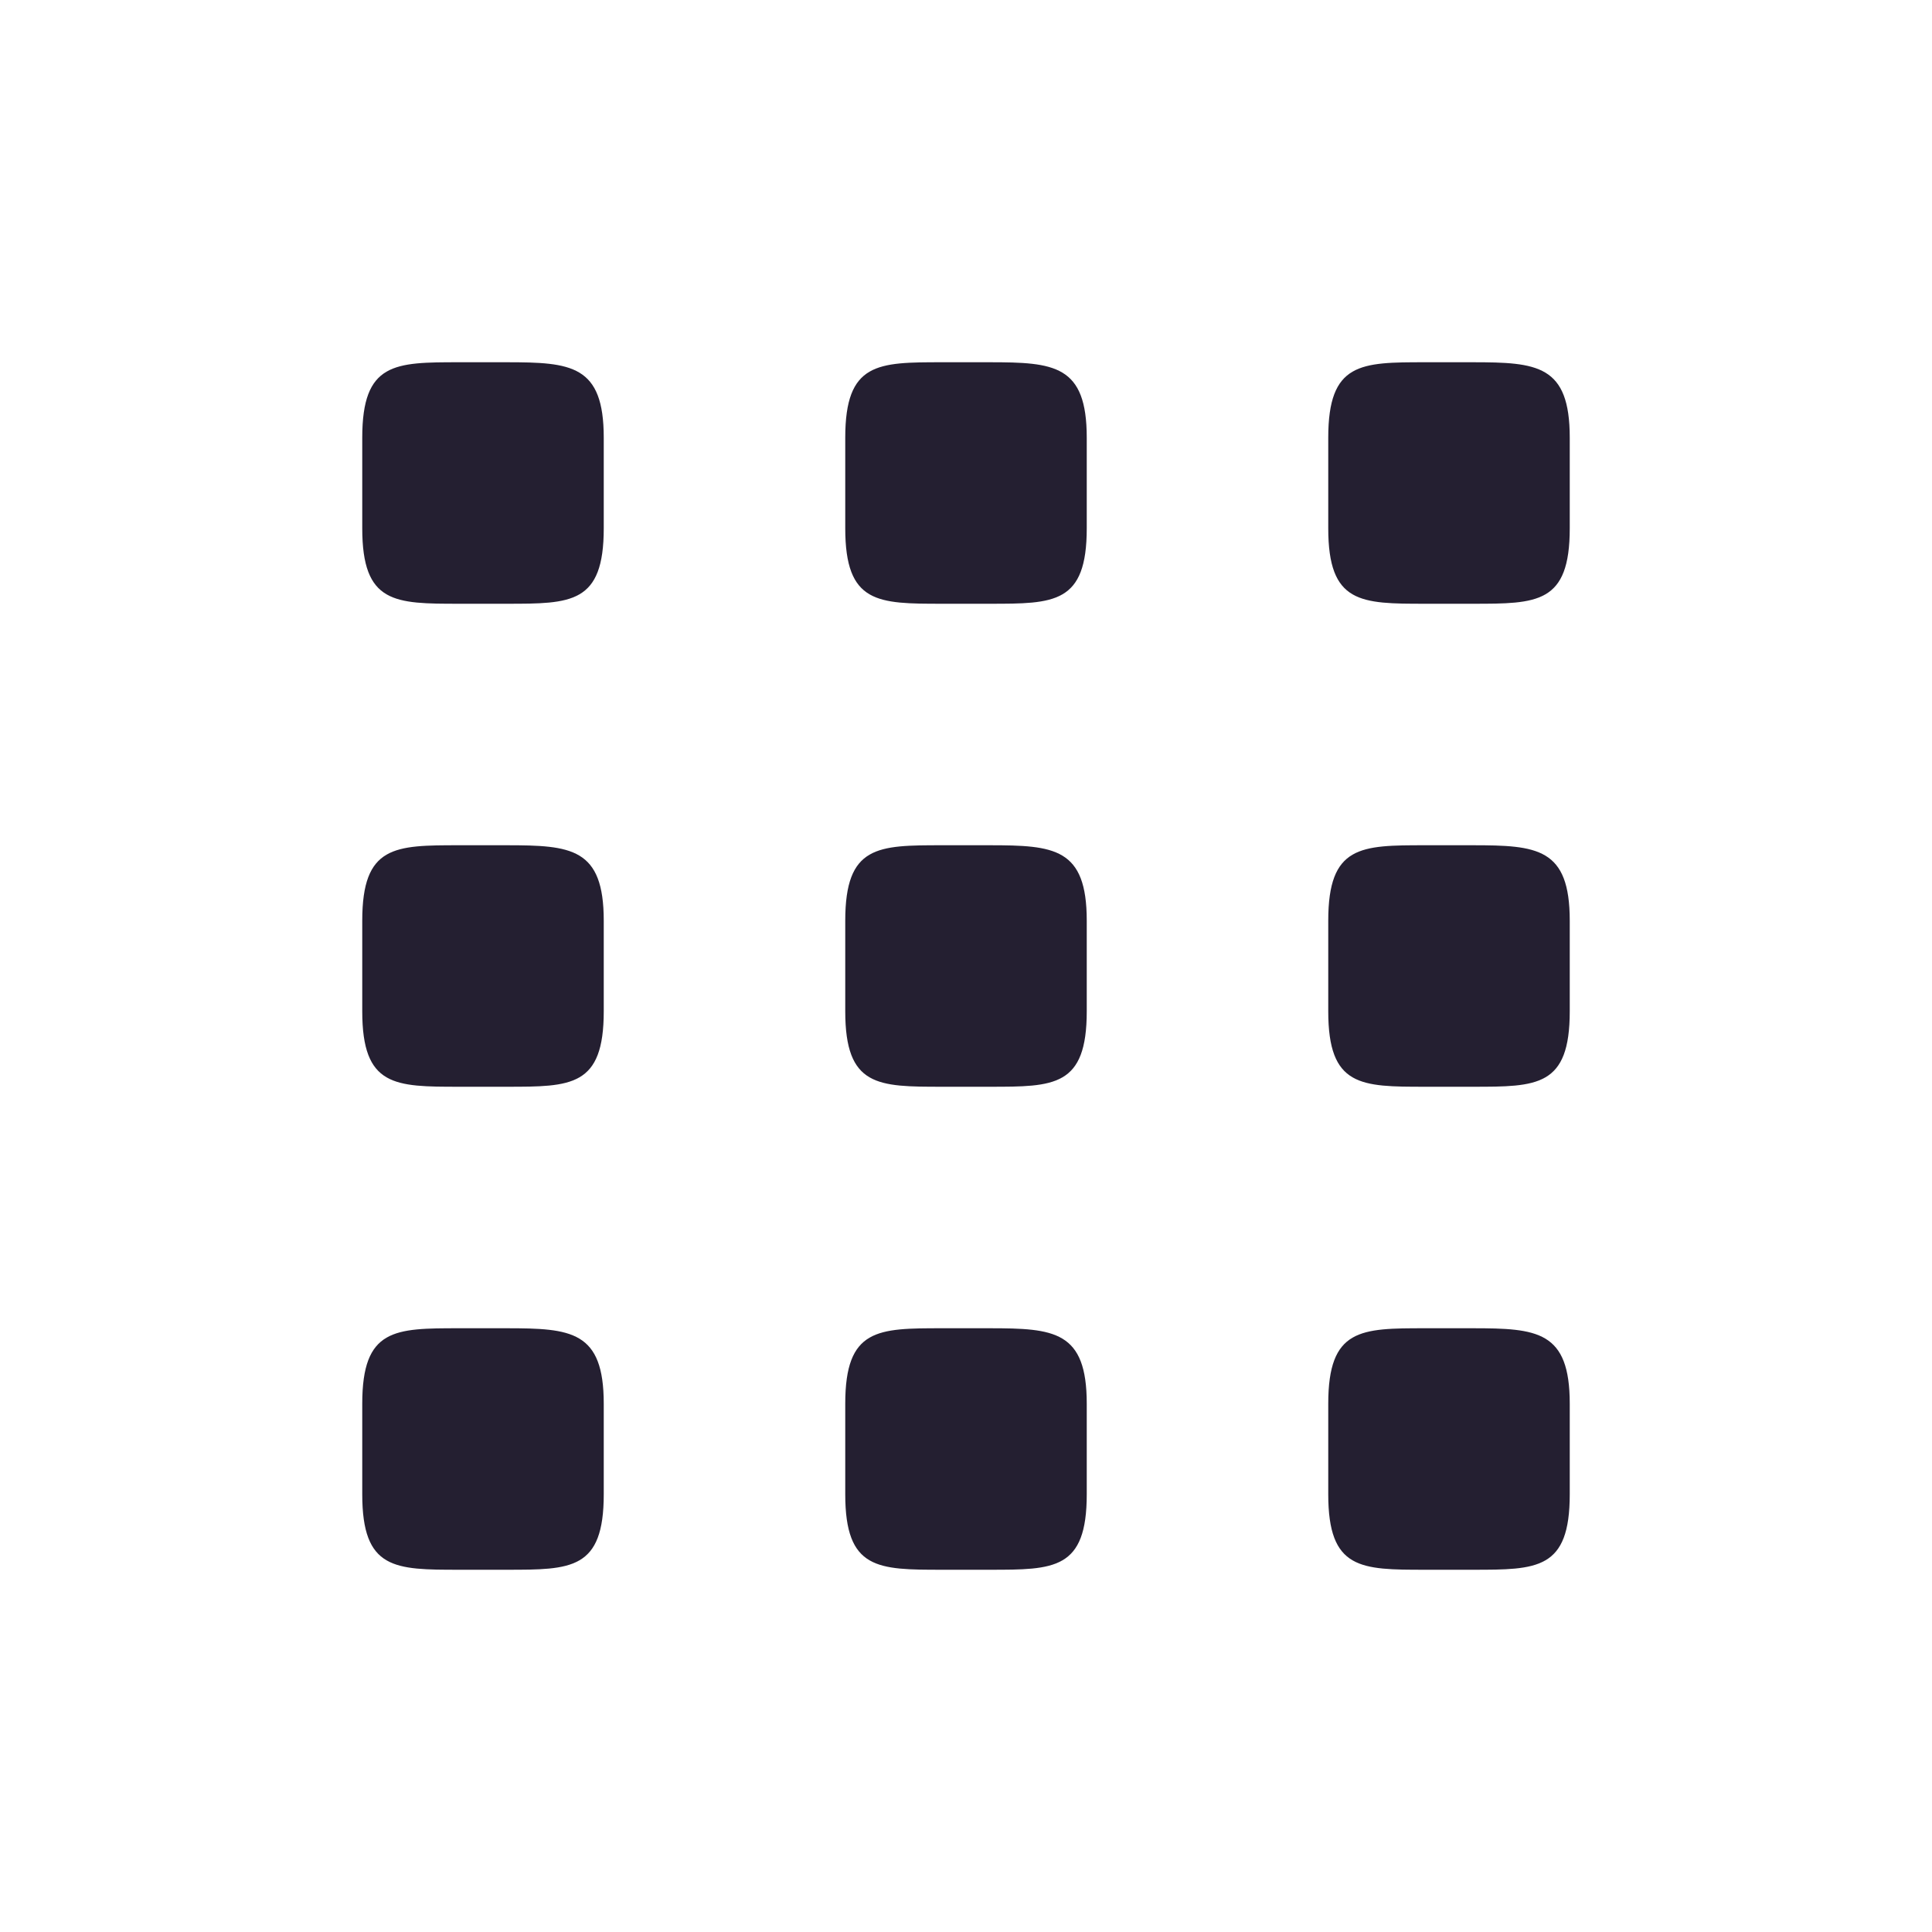 <svg xmlns="http://www.w3.org/2000/svg" width="16" height="16">
 <path fill="#241f31" d="M3.805 3C3.268 3 3 3 3 3.625v.75C3 5 3.268 5 3.805 5h.39C4.732 5 5 5 5 4.375v-.75C5 3.022 4.732 3 4.195 3zm4 0C7.268 3 7 3 7 3.625v.75C7 5 7.268 5 7.805 5h.39C8.732 5 9 5 9 4.375v-.75C9 3.022 8.732 3 8.195 3zm4 0C11.268 3 11 3 11 3.625v.75c0 .625.268.625.805.625h.39C12.732 5 13 5 13 4.375v-.75c0-.603-.268-.625-.805-.625zm-8 4C3.268 7 3 7 3 7.625v.75C3 9 3.268 9 3.805 9h.39C4.732 9 5 9 5 8.375v-.75C5 7.022 4.732 7 4.195 7zm4 0C7.268 7 7 7 7 7.625v.75C7 9 7.268 9 7.805 9h.39C8.732 9 9 9 9 8.375v-.75C9 7.022 8.732 7 8.195 7zm4 0C11.268 7 11 7 11 7.625v.75c0 .625.268.625.805.625h.39C12.732 9 13 9 13 8.375v-.75c0-.603-.268-.625-.805-.625zm-8 4C3.268 11 3 11 3 11.625v.75c0 .625.268.625.805.625h.39C4.732 13 5 13 5 12.375v-.75c0-.603-.268-.625-.805-.625zm4 0C7.268 11 7 11 7 11.625v.75c0 .625.268.625.805.625h.39C8.732 13 9 13 9 12.375v-.75c0-.603-.268-.625-.805-.625zm4 0c-.537 0-.805 0-.805.625v.75c0 .625.268.625.805.625h.39c.537 0 .805 0 .805-.625v-.75c0-.603-.268-.625-.805-.625z" color="#000" overflow="visible"/>
</svg>
